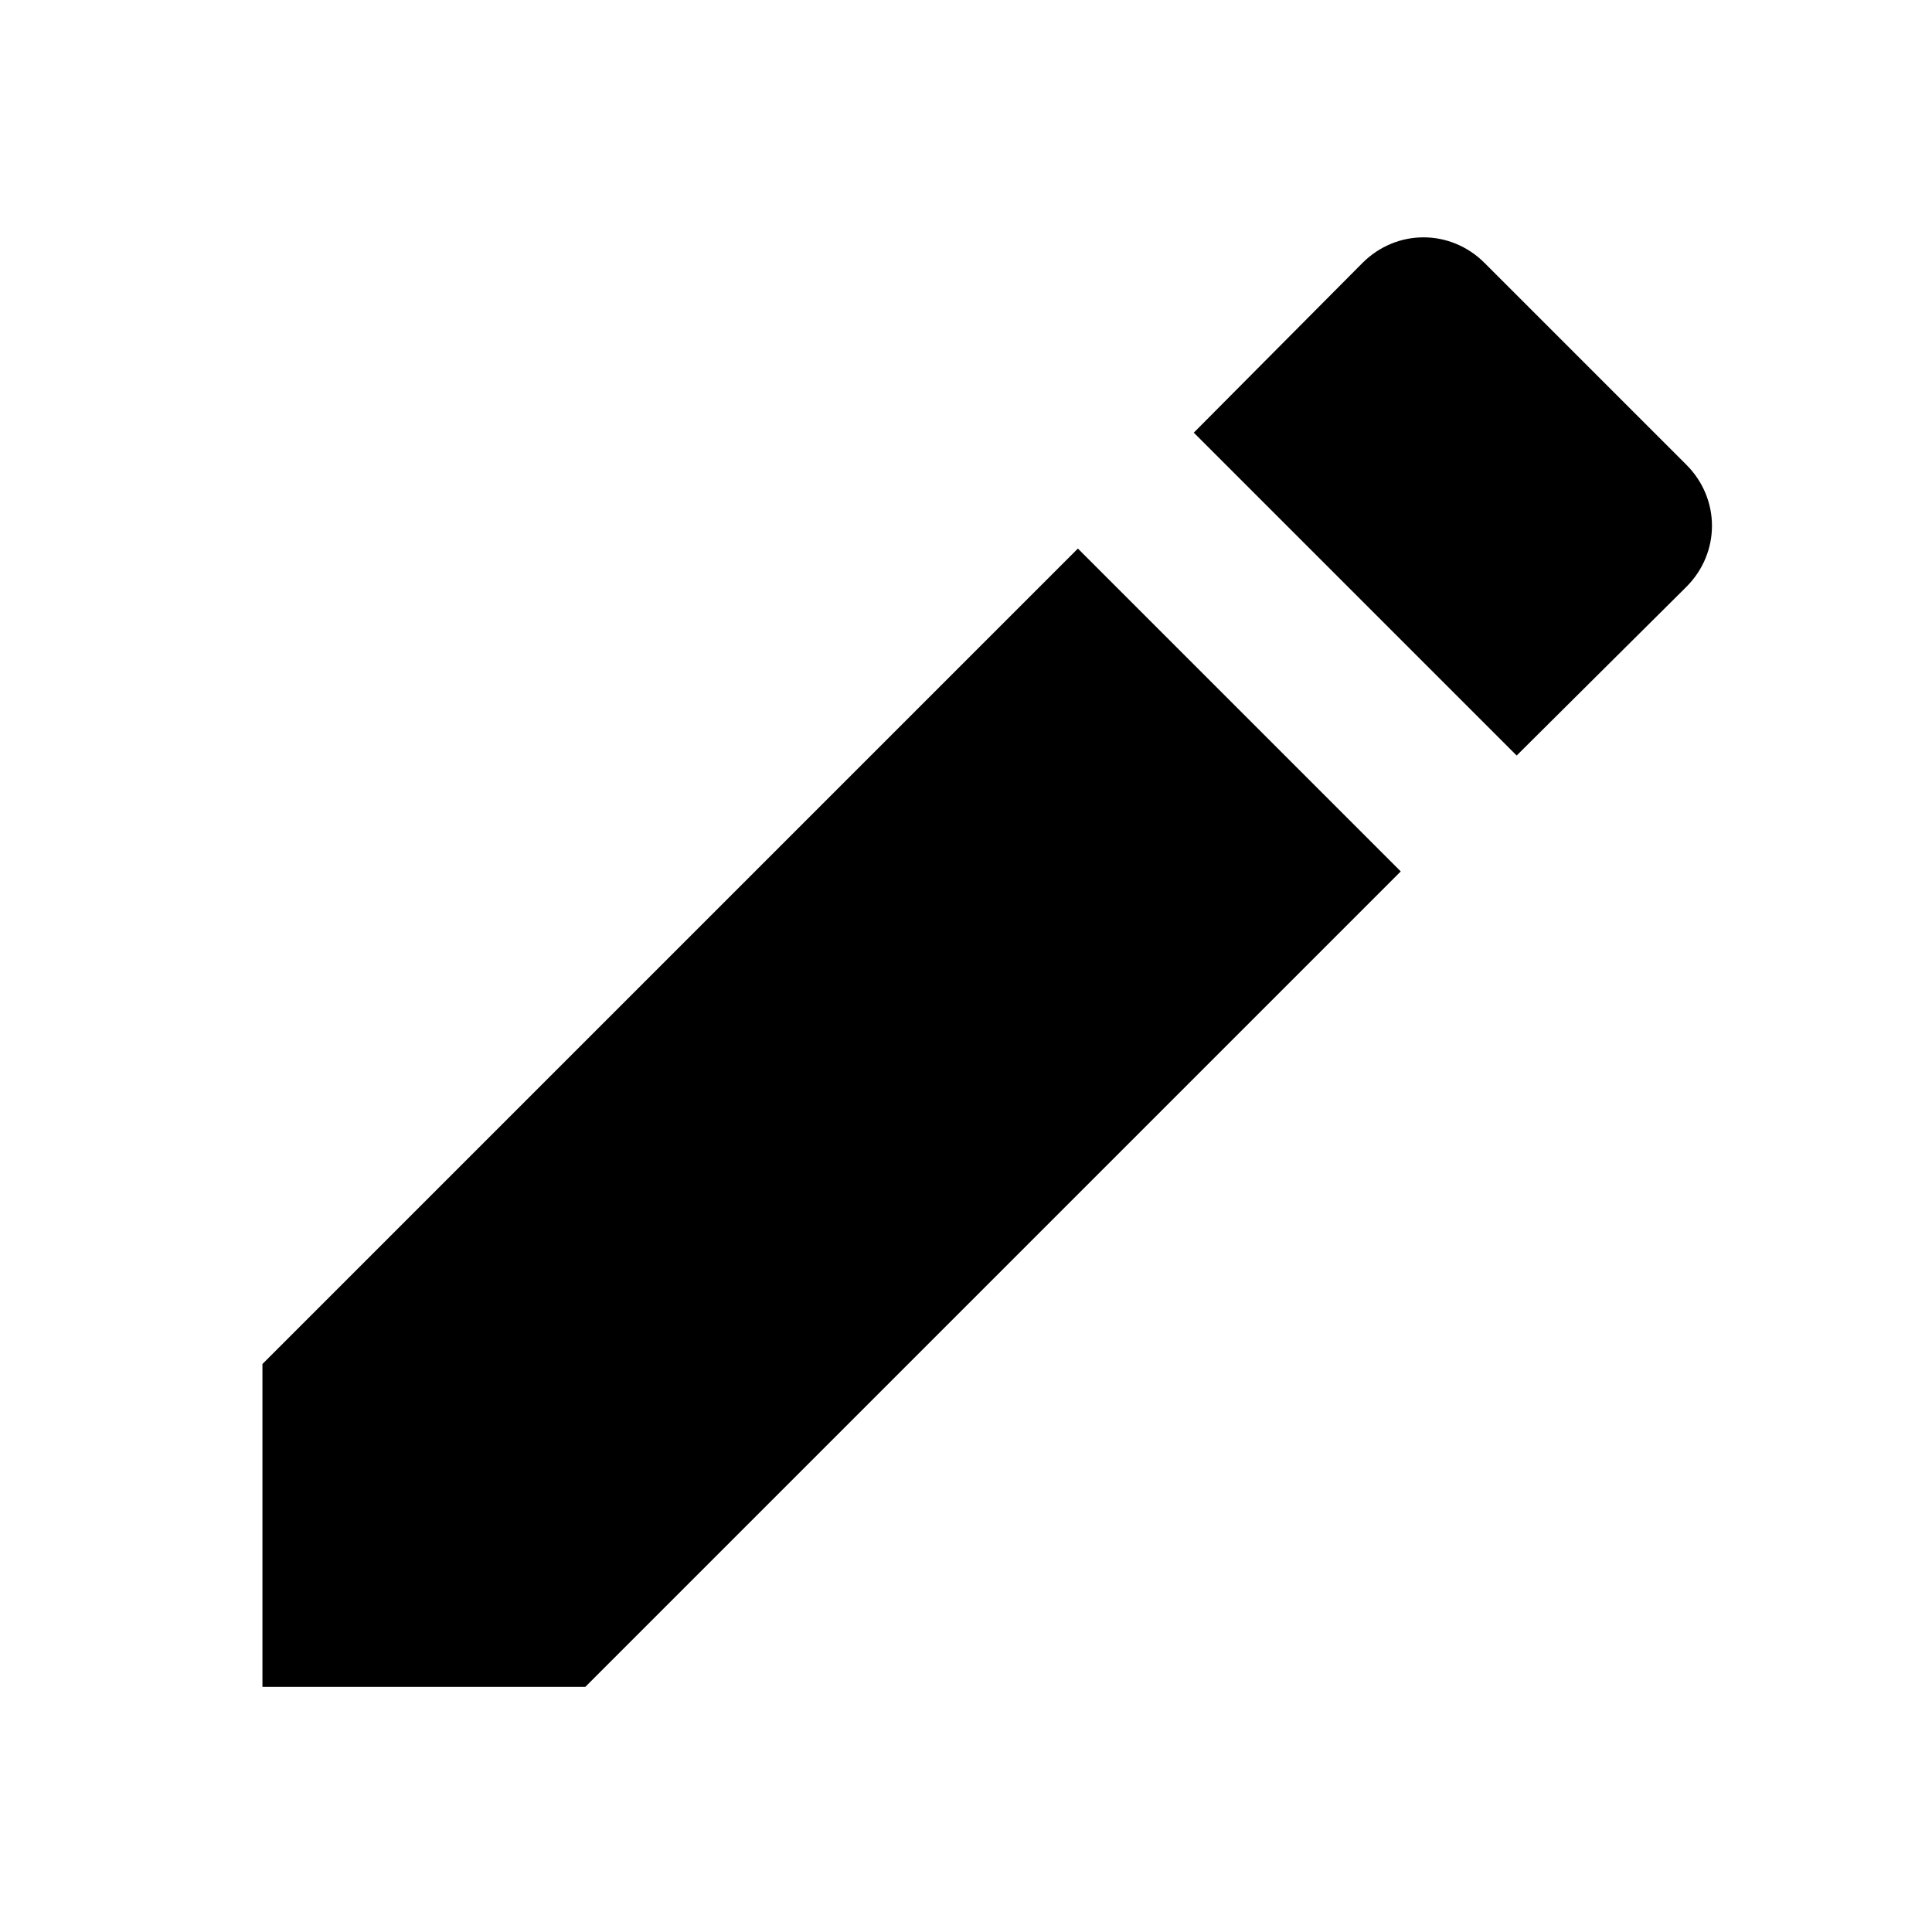 <svg xmlns="http://www.w3.org/2000/svg" viewBox="0 0 16 16"><path d="m505.99-87.12v3.12h3.12l7.88-7.88-3.12-3.12zm13.76-7.51c.33-.33.33-.85 0-1.18l-1.95-1.95c-.33-.33-.85-.33-1.18 0l-1.63 1.64 3.12 3.12z" transform="matrix(.857 0 0 .857-431.46 85.958)"/></svg>
